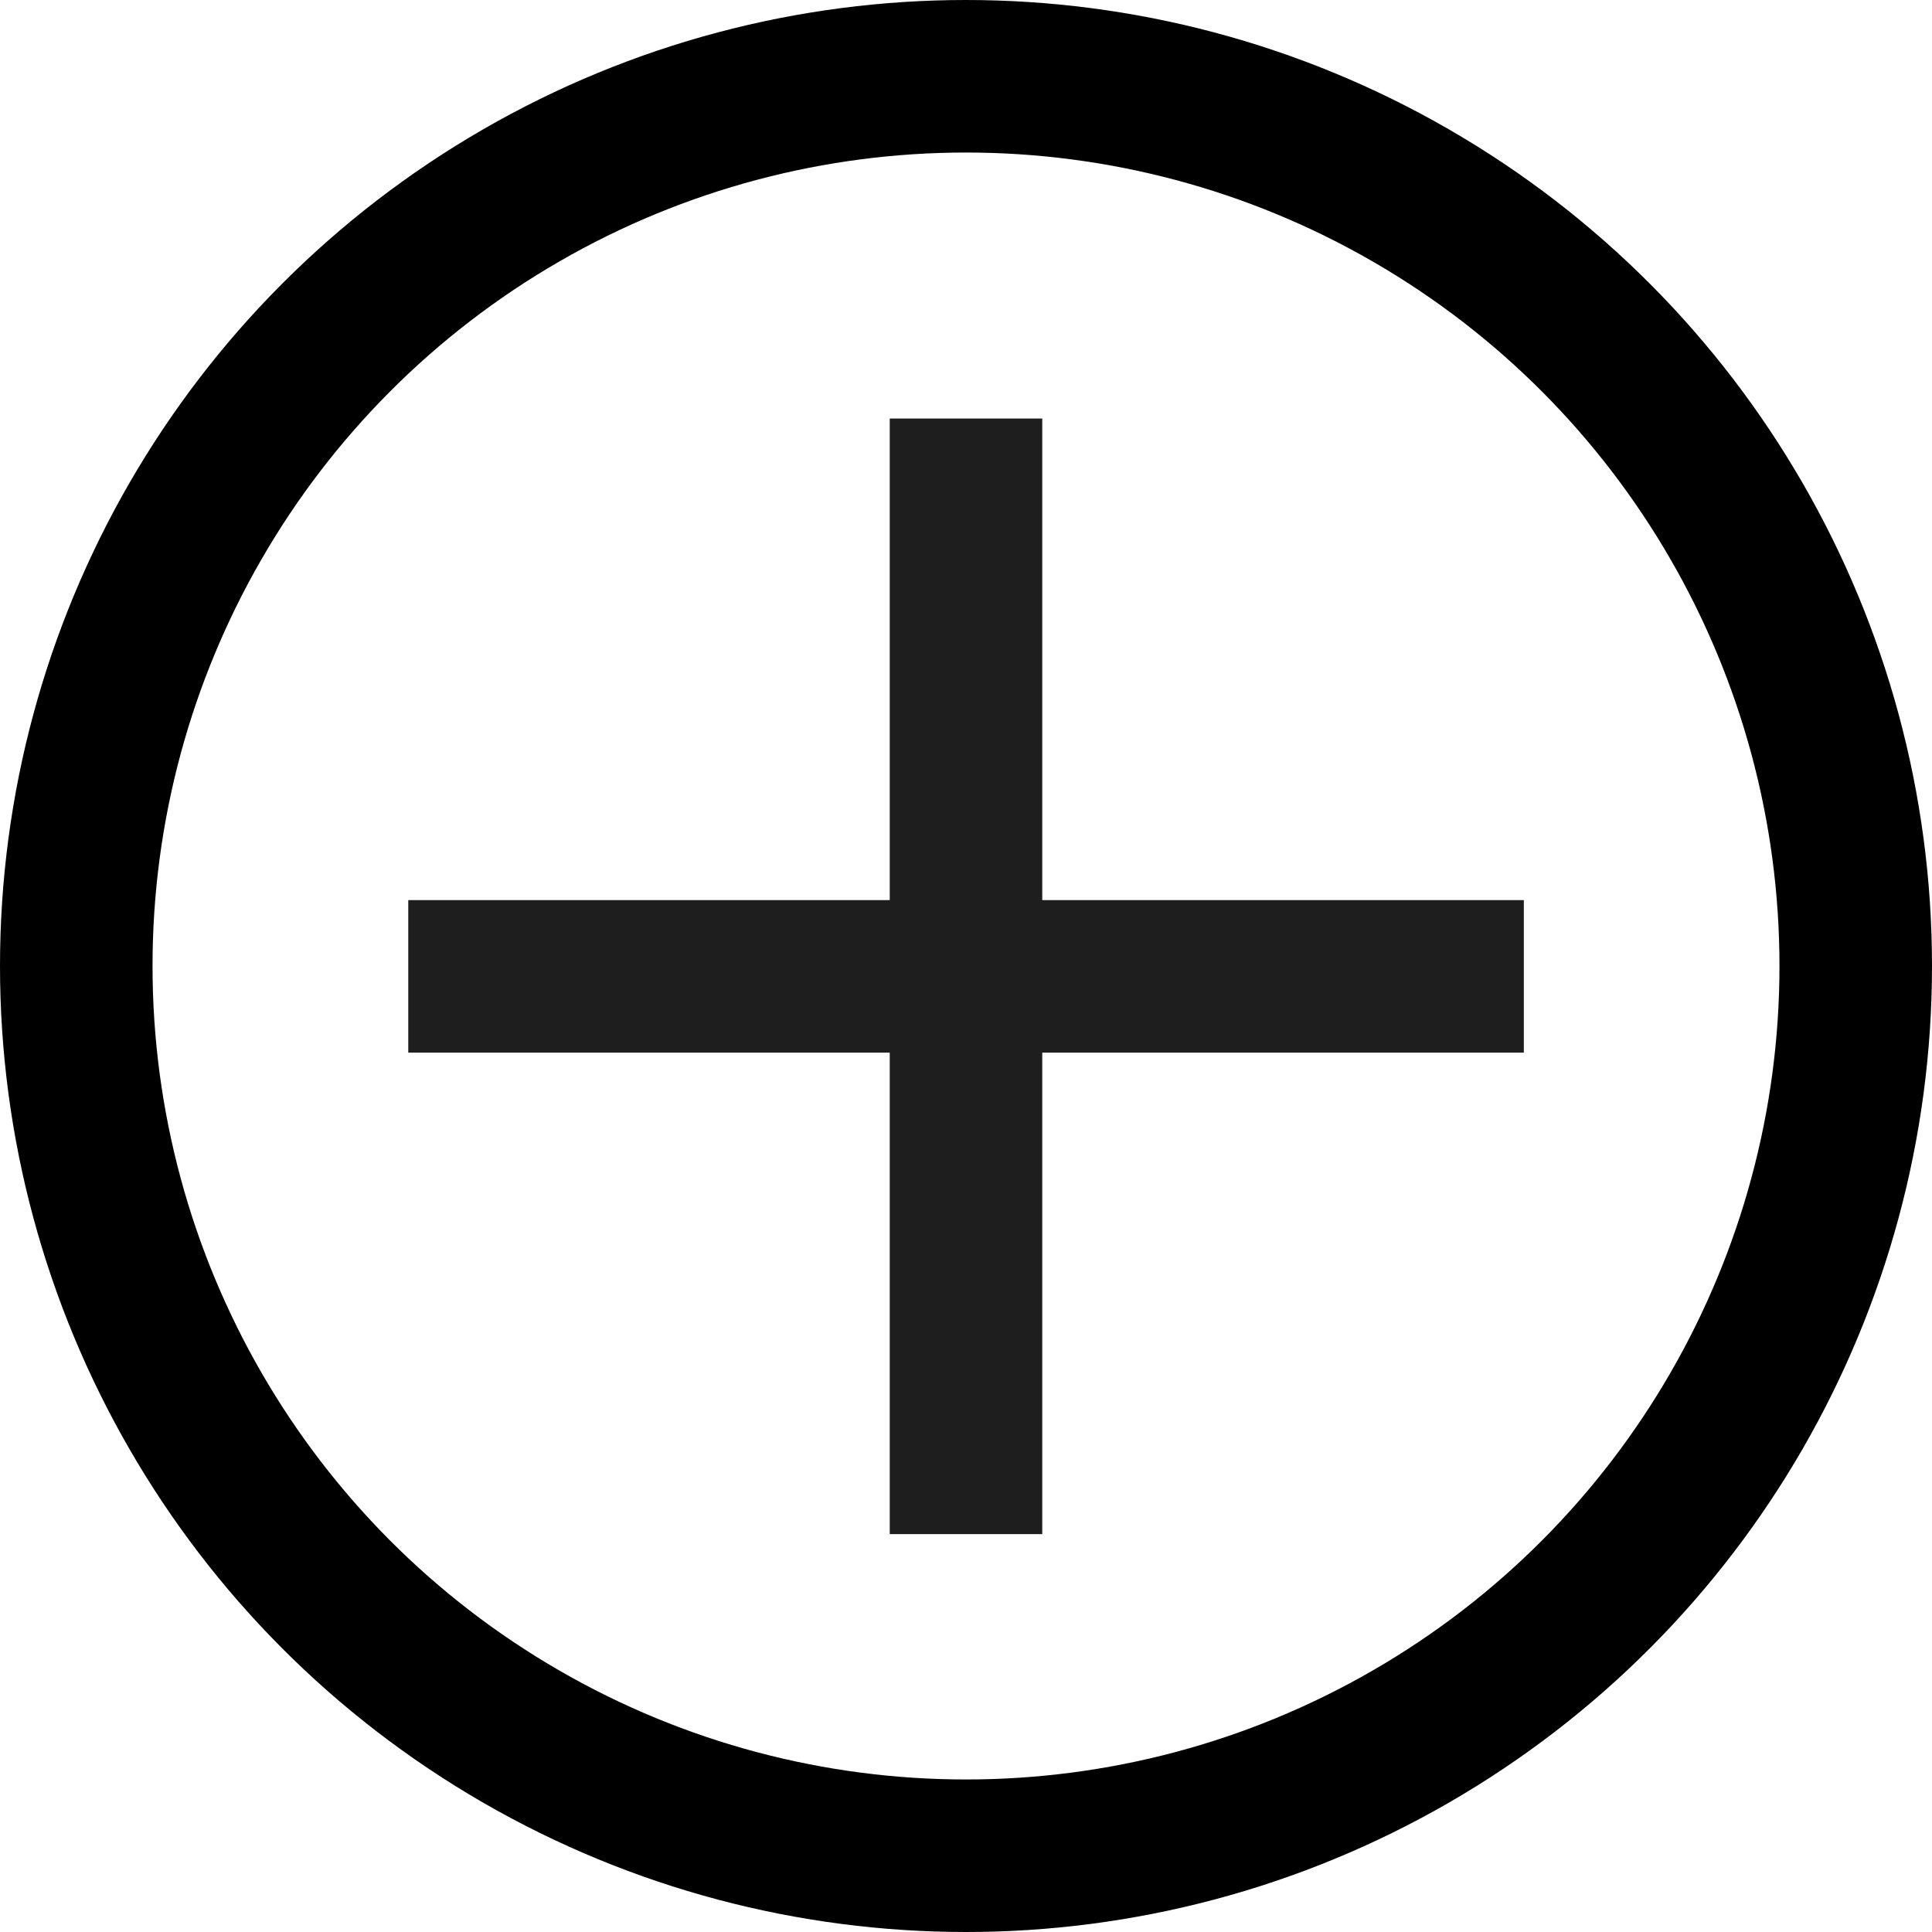 <svg width="19" height="19" viewBox="0 0 19 19" fill="none" xmlns="http://www.w3.org/2000/svg">
<path d="M9.5 4.116L9.5 15.087" stroke="#1E1E1E" stroke-width="1.5"/>
<path d="M14.986 9.602L4.015 9.602" stroke="#1E1E1E" stroke-width="1.5"/>
<circle cx="9.5" cy="9.5" r="8.75" stroke="black" stroke-width="1.5"/>
</svg>
